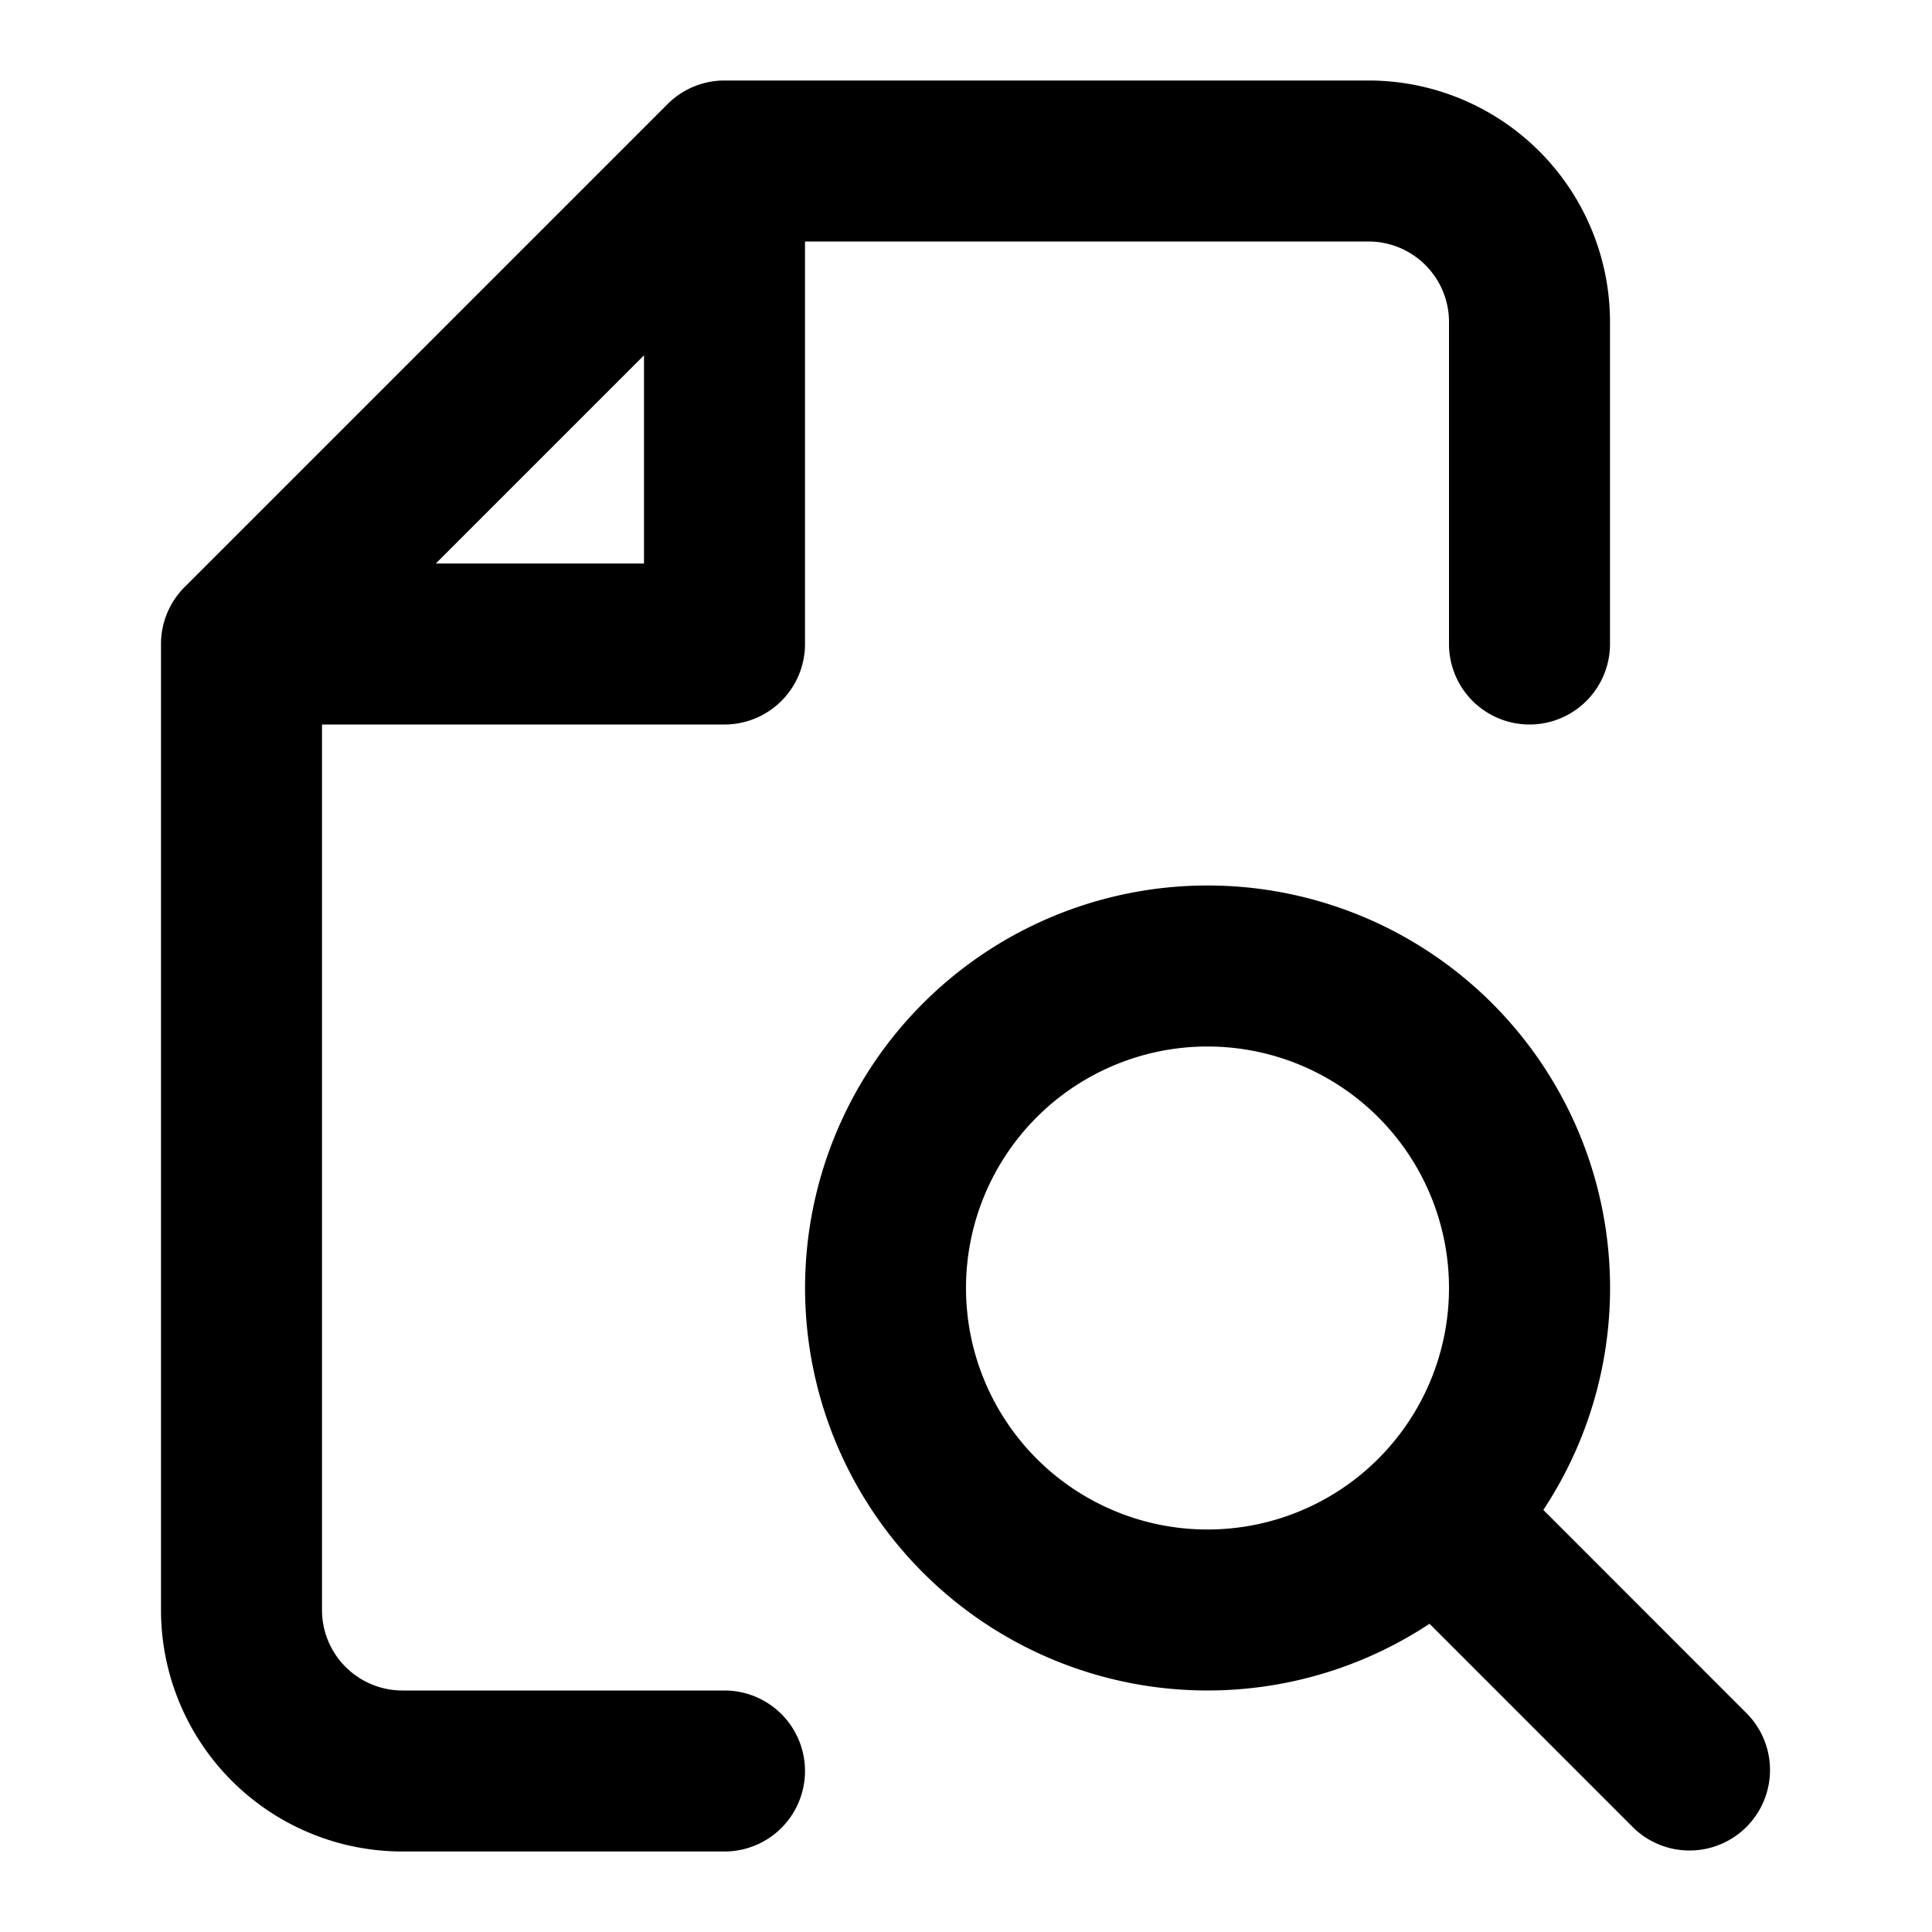 <svg width="24" height="24" fill="none" xmlns="http://www.w3.org/2000/svg"><path fill-rule="evenodd" clip-rule="evenodd" d="M8.293 1.293A1 1 0 0 1 9 1h8a3 3 0 0 1 3 3v4a1 1 0 1 1-2 0V4a1 1 0 0 0-1-1h-7v5a1 1 0 0 1-1 1H4v11a1 1 0 0 0 1 1h4a1 1 0 1 1 0 2H5a3 3 0 0 1-3-3V8a1 1 0 0 1 .293-.707l6-6zM5.414 7H8V4.414L5.414 7zm13.758 11.757a5 5 0 1 0-1.414 1.414l2.535 2.536a1 1 0 0 0 1.414-1.414l-2.535-2.536zM12 16a3 3 0 1 1 6 0 3 3 0 0 1-6 0z" fill="#000"/></svg>